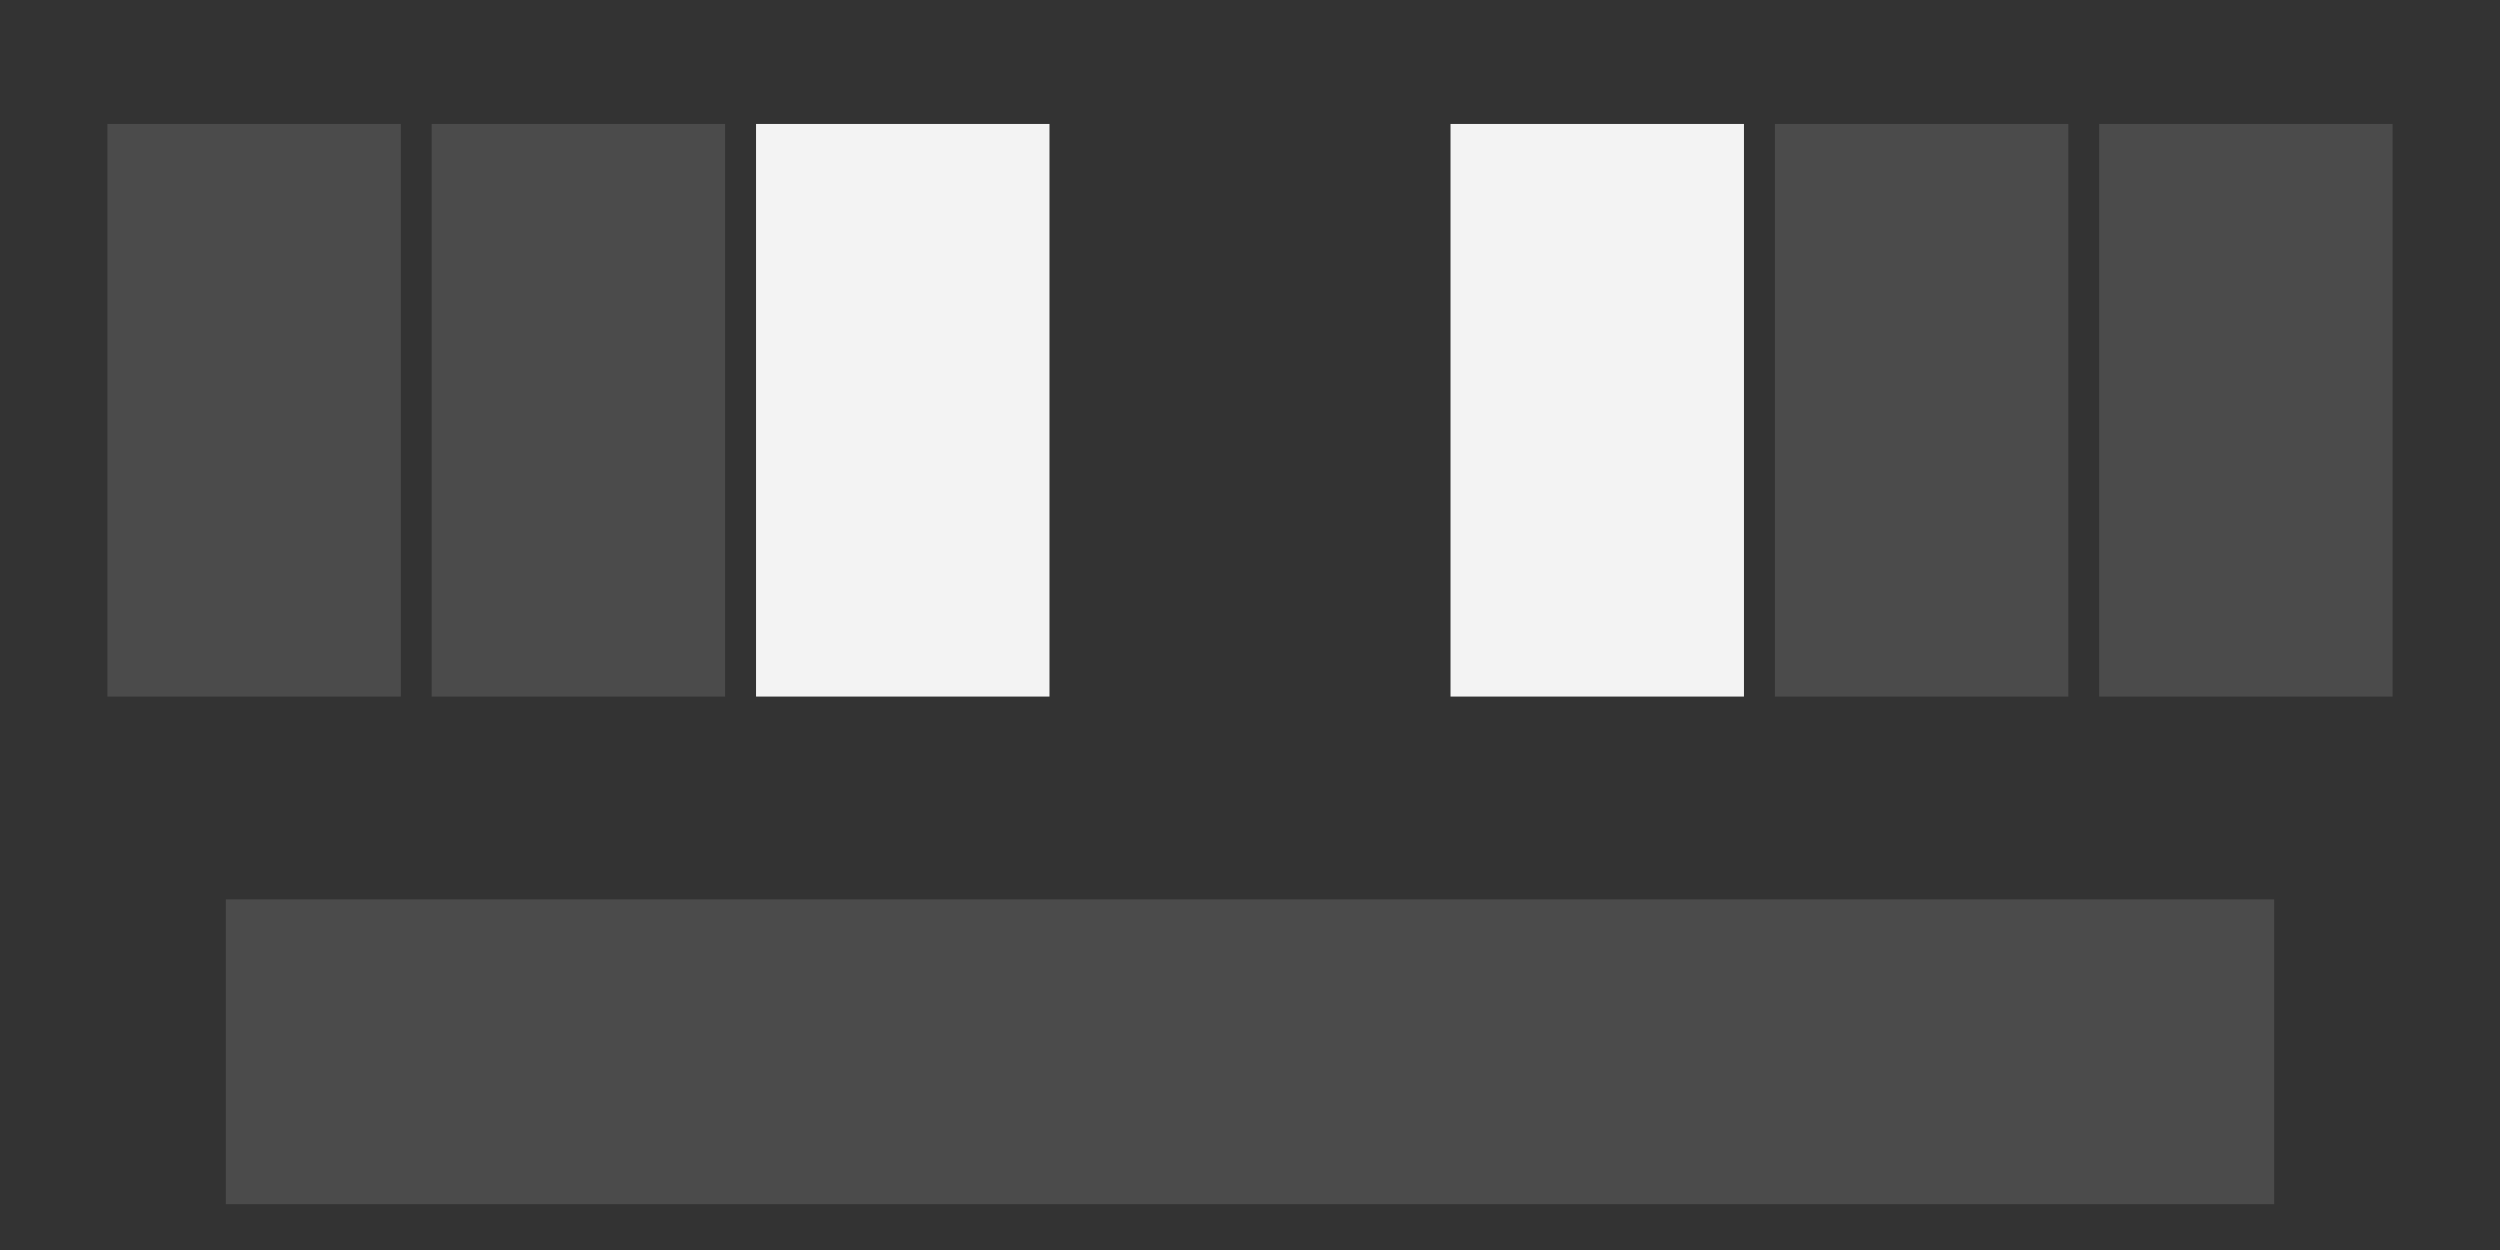 <?xml version="1.0" encoding="UTF-8" standalone="no"?><!DOCTYPE svg PUBLIC "-//W3C//DTD SVG 1.1//EN" "http://www.w3.org/Graphics/SVG/1.1/DTD/svg11.dtd"><svg width="100%" height="100%" viewBox="0 0 24 12" version="1.1" xmlns="http://www.w3.org/2000/svg" xmlns:xlink="http://www.w3.org/1999/xlink" xml:space="preserve" xmlns:serif="http://www.serif.com/" style="fill-rule:evenodd;clip-rule:evenodd;stroke-linejoin:round;stroke-miterlimit:2;"><rect x="0" y="0" width="24" height="12" fill="#333333" stroke="none"/><rect id="Kb2_Single" x="0" y="0" width="24" height="12" style="fill:none;"/><g id="Layer2"><rect id="rect4136-0" x="1.031" y="1.19" width="2.817" height="5.497" style="fill:#fff;fill-opacity:0.12;"/><rect id="rect4136-5" x="4.144" y="1.19" width="2.817" height="5.497" style="fill:#fff;fill-opacity:0.12;"/><rect id="rect4136-51" serif:id="rect4136-5" x="2.168" y="8.634" width="19.664" height="2.926" style="fill:#fff;fill-opacity:0.12;"/><rect id="rect4136-8" x="7.258" y="1.19" width="2.817" height="5.497" style="fill:#fff;fill-opacity:0.94;"/><rect id="rect4136-0-1" x="13.925" y="1.19" width="2.817" height="5.497" style="fill:#fff;fill-opacity:0.94;"/><rect id="rect4136-5-9" x="17.039" y="1.19" width="2.817" height="5.497" style="fill:#fff;fill-opacity:0.12;"/><rect id="rect4136-8-1" x="20.152" y="1.19" width="2.817" height="5.497" style="fill:#fff;fill-opacity:0.12;"/></g></svg>
